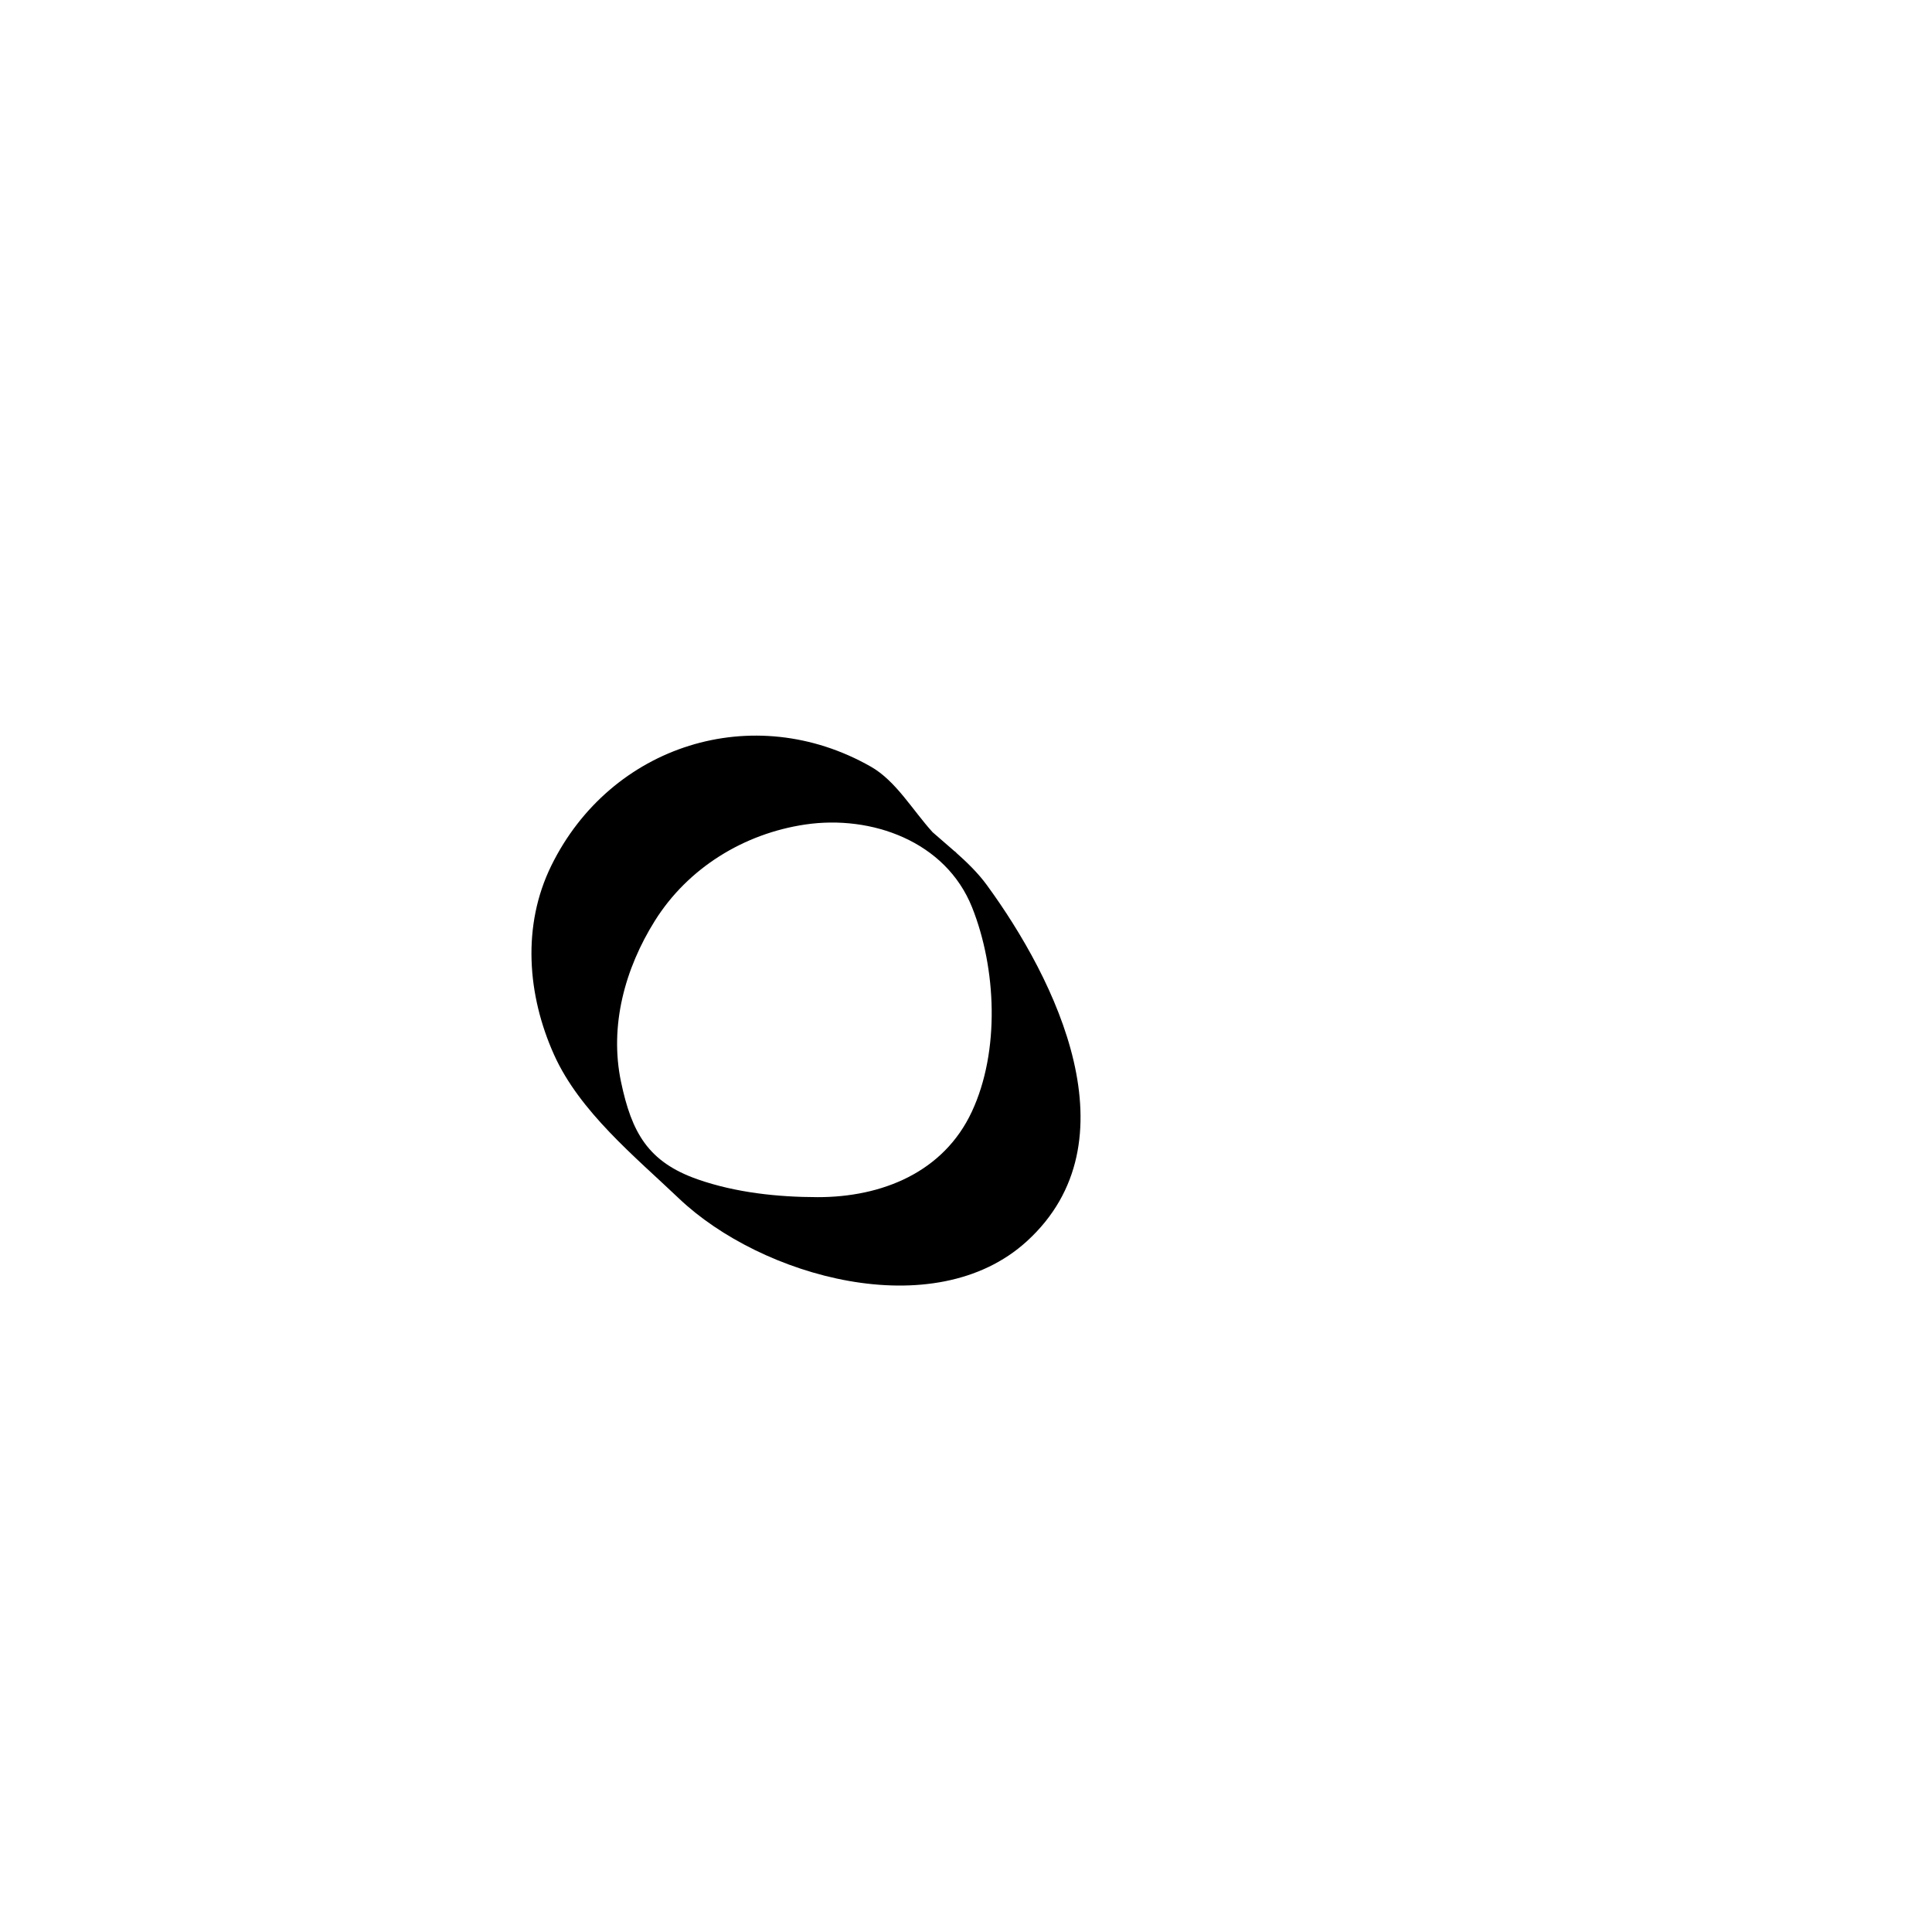 <?xml version="1.0" encoding="utf-8"?>
<!-- Generator: Adobe Illustrator 17.0.0, SVG Export Plug-In . SVG Version: 6.00 Build 0)  -->
<!DOCTYPE svg PUBLIC "-//W3C//DTD SVG 1.1//EN" "http://www.w3.org/Graphics/SVG/1.1/DTD/svg11.dtd">
<svg version="1.1" id="Layer_1" xmlns="http://www.w3.org/2000/svg" xmlns:xlink="http://www.w3.org/1999/xlink" x="0px" y="0px"
	 width="216px" height="216px" viewBox="0 0 216 216" enable-background="new 0 0 216 216" xml:space="preserve">
<g>
	<path d="M110.324,98.943c-0.997-1.364-2.23-2.554-3.521-3.698c0.067,0.038,0.136,0.071,0.204,0.11
		c-0.099-0.056-0.192-0.124-0.289-0.184c-0.812-0.717-1.643-1.417-2.453-2.131c-2.248-2.476-4.095-5.728-6.9-7.326
		c-13.147-7.489-29.095-2.429-35.727,11.064c-3.299,6.711-2.691,14.48,0.306,21.143c2.859,6.356,9.034,11.377,13.96,16.065
		c9.187,8.745,28.52,14.26,38.903,4.785C127.013,127.632,118.052,109.519,110.324,98.943z M108.653,124.287
		c-3.176,6.804-10.09,9.569-17.255,9.556c-4.468-0.008-9.146-0.506-13.381-1.984c-5.582-1.948-7.397-5.249-8.586-10.905
		c-1.318-6.272,0.443-12.669,3.774-17.994c3.704-5.922,9.964-9.766,16.836-10.78c7.378-1.088,15.686,1.863,18.64,9.267
		C111.403,108.27,111.811,117.521,108.653,124.287z"/>
</g>
</svg>
